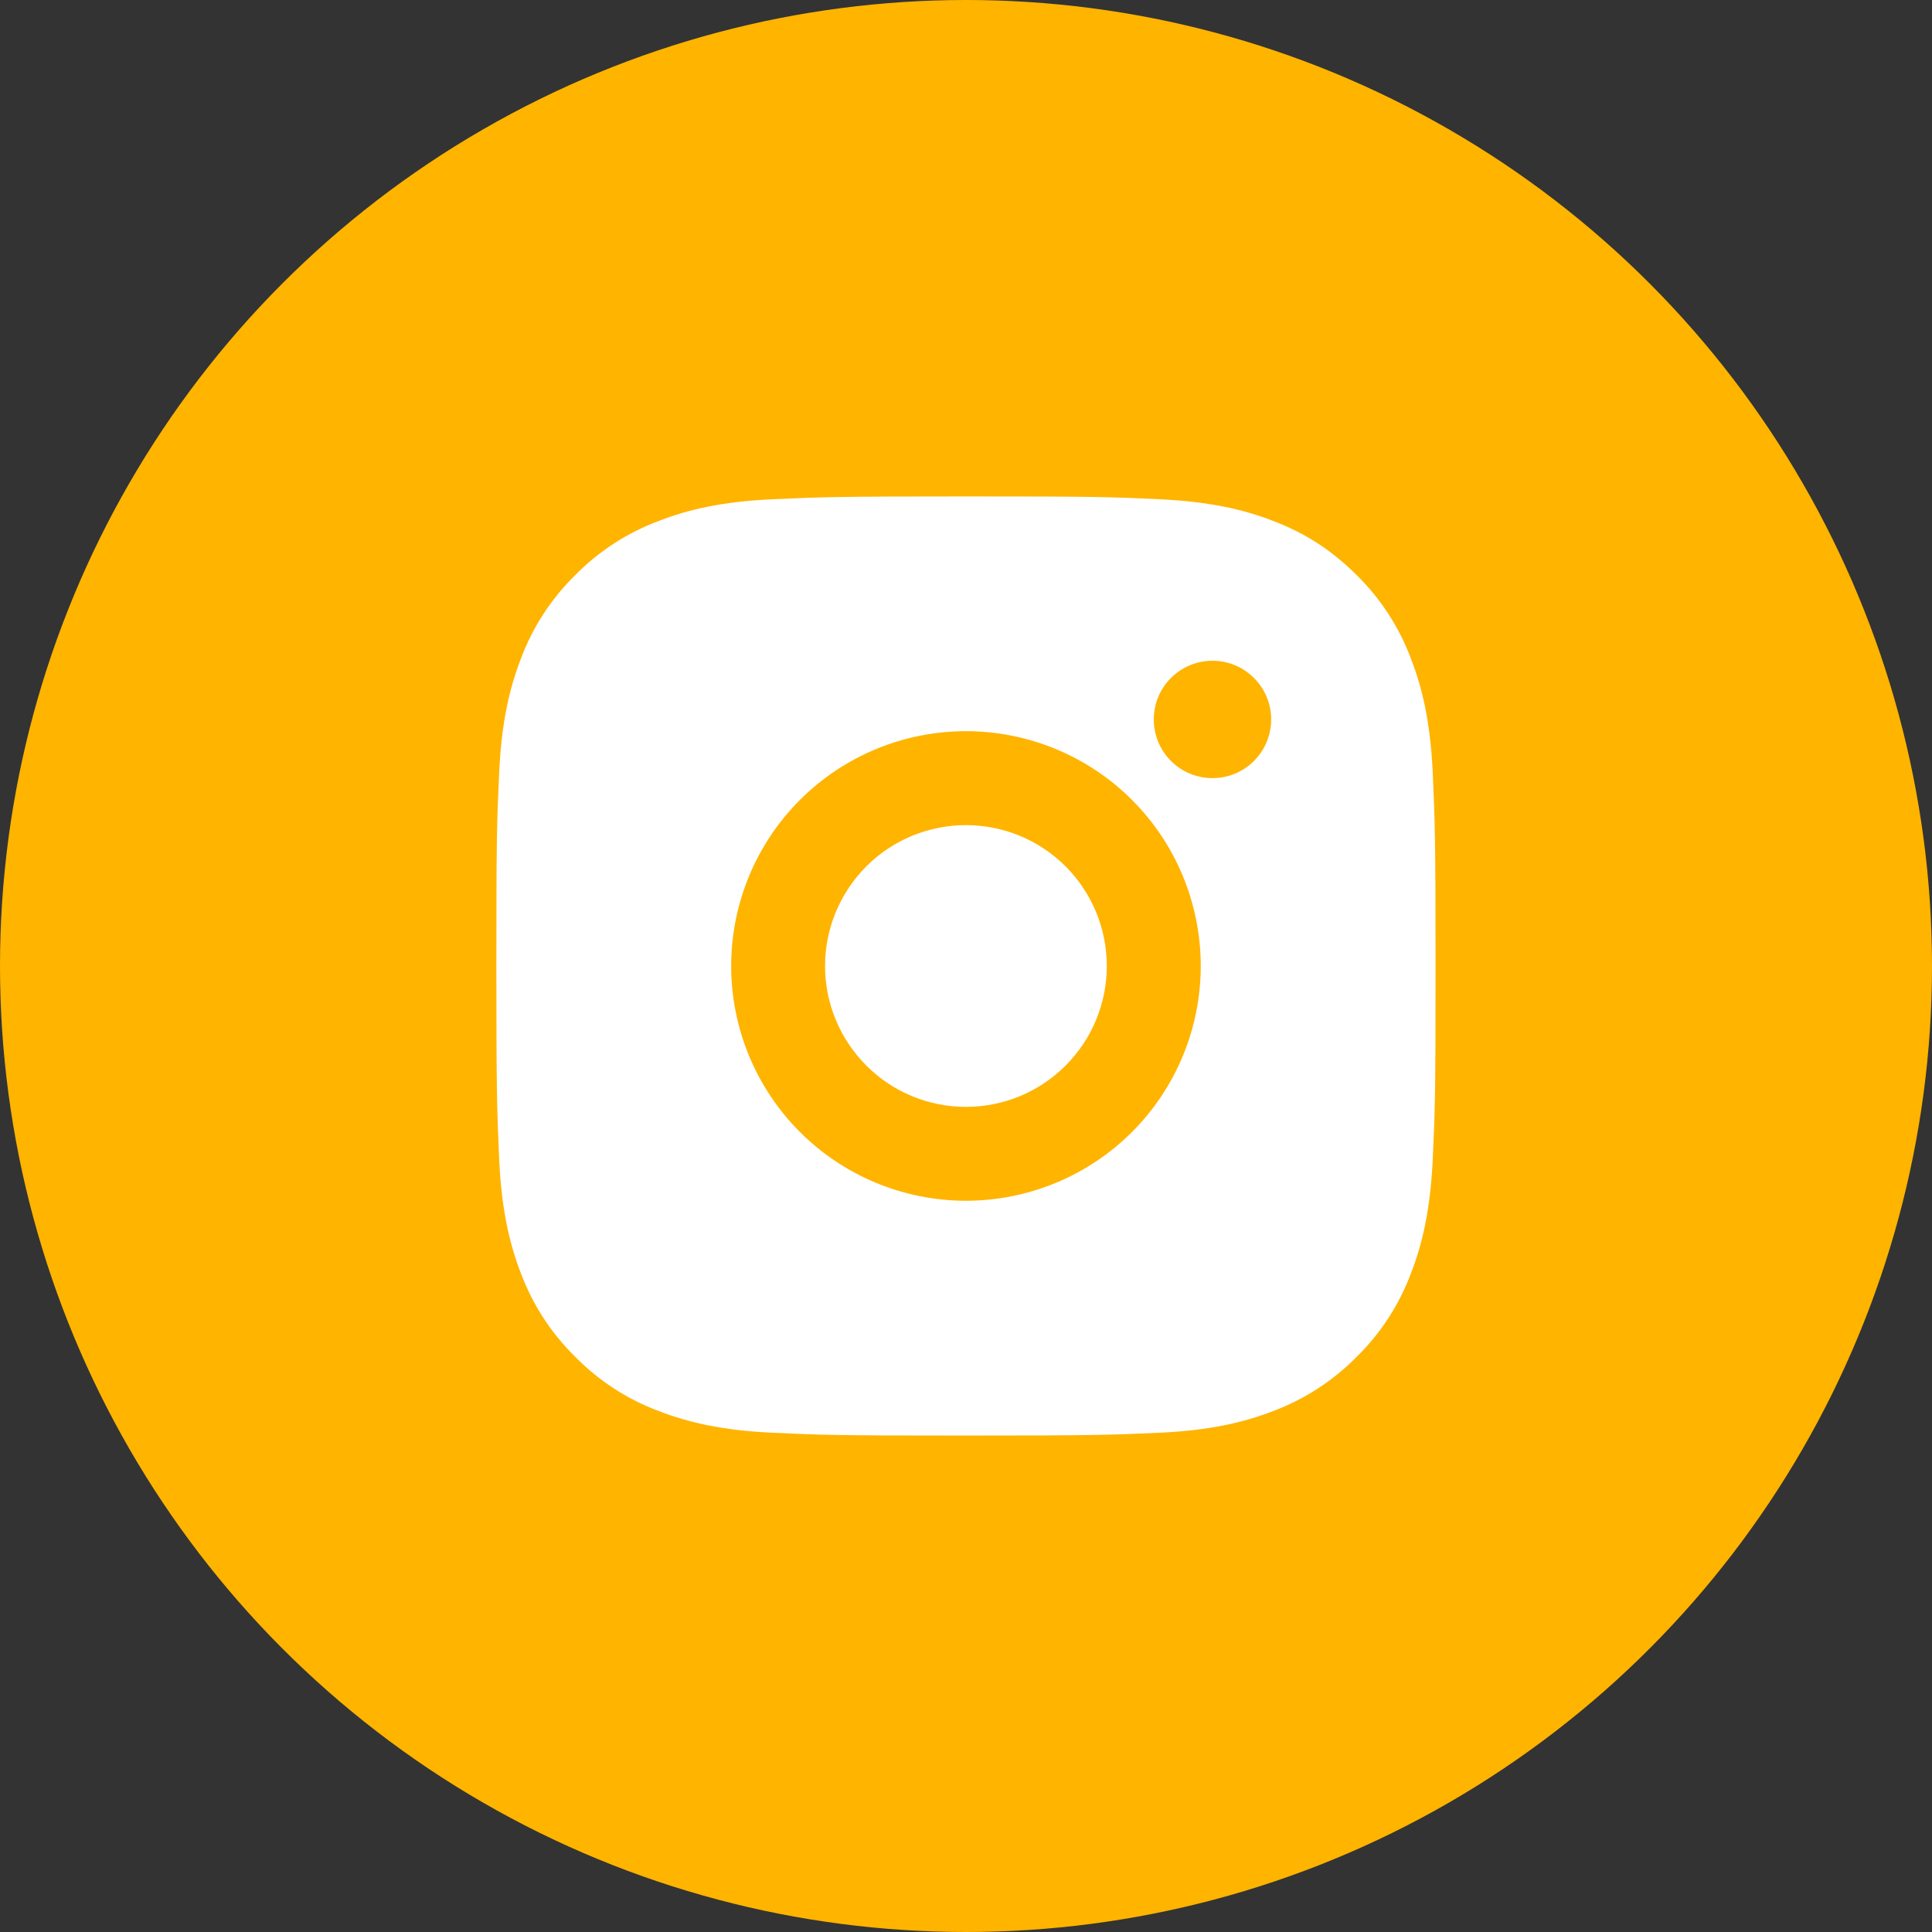 <svg width="24" height="24" viewBox="0 0 24 24" fill="none" xmlns="http://www.w3.org/2000/svg">
<rect x="0" y="0" width="24" height="24" fill="#333333" stroke="none"/>
<circle cx="12" cy="12" r="12" fill="#FFB400"/>
<path d="M11.999 6.167C13.584 6.167 13.782 6.172 14.404 6.202C15.025 6.231 15.448 6.328 15.82 6.473C16.205 6.621 16.529 6.822 16.854 7.145C17.151 7.437 17.38 7.79 17.526 8.179C17.671 8.551 17.768 8.974 17.798 9.595C17.825 10.217 17.833 10.415 17.833 12C17.833 13.585 17.827 13.783 17.798 14.404C17.768 15.026 17.671 15.448 17.526 15.821C17.38 16.21 17.151 16.563 16.854 16.854C16.562 17.151 16.209 17.38 15.82 17.527C15.449 17.671 15.025 17.769 14.404 17.798C13.782 17.826 13.584 17.833 11.999 17.833C10.414 17.833 10.217 17.827 9.595 17.798C8.974 17.769 8.551 17.671 8.179 17.527C7.789 17.381 7.436 17.151 7.145 16.854C6.848 16.563 6.619 16.21 6.472 15.821C6.328 15.449 6.23 15.026 6.201 14.404C6.174 13.783 6.166 13.585 6.166 12C6.166 10.415 6.172 10.217 6.201 9.595C6.23 8.973 6.328 8.551 6.472 8.179C6.618 7.789 6.848 7.437 7.145 7.145C7.436 6.849 7.789 6.619 8.179 6.473C8.551 6.328 8.973 6.231 9.595 6.202C10.217 6.174 10.414 6.167 11.999 6.167ZM11.999 9.083C11.226 9.083 10.484 9.39 9.937 9.937C9.39 10.484 9.083 11.226 9.083 12C9.083 12.773 9.39 13.515 9.937 14.062C10.484 14.609 11.226 14.916 11.999 14.916C12.773 14.916 13.515 14.609 14.062 14.062C14.609 13.515 14.916 12.773 14.916 12C14.916 11.226 14.609 10.484 14.062 9.937C13.515 9.39 12.773 9.083 11.999 9.083ZM15.791 8.937C15.791 8.744 15.714 8.558 15.577 8.422C15.441 8.285 15.255 8.208 15.062 8.208C14.868 8.208 14.683 8.285 14.546 8.422C14.409 8.558 14.333 8.744 14.333 8.937C14.333 9.131 14.409 9.316 14.546 9.453C14.683 9.59 14.868 9.666 15.062 9.666C15.255 9.666 15.441 9.59 15.577 9.453C15.714 9.316 15.791 9.131 15.791 8.937ZM11.999 10.25C12.463 10.25 12.909 10.434 13.237 10.762C13.565 11.091 13.749 11.536 13.749 12C13.749 12.464 13.565 12.909 13.237 13.237C12.909 13.566 12.463 13.75 11.999 13.75C11.535 13.75 11.09 13.566 10.762 13.237C10.434 12.909 10.249 12.464 10.249 12C10.249 11.536 10.434 11.091 10.762 10.762C11.09 10.434 11.535 10.25 11.999 10.25Z" fill="white"/>
</svg>
